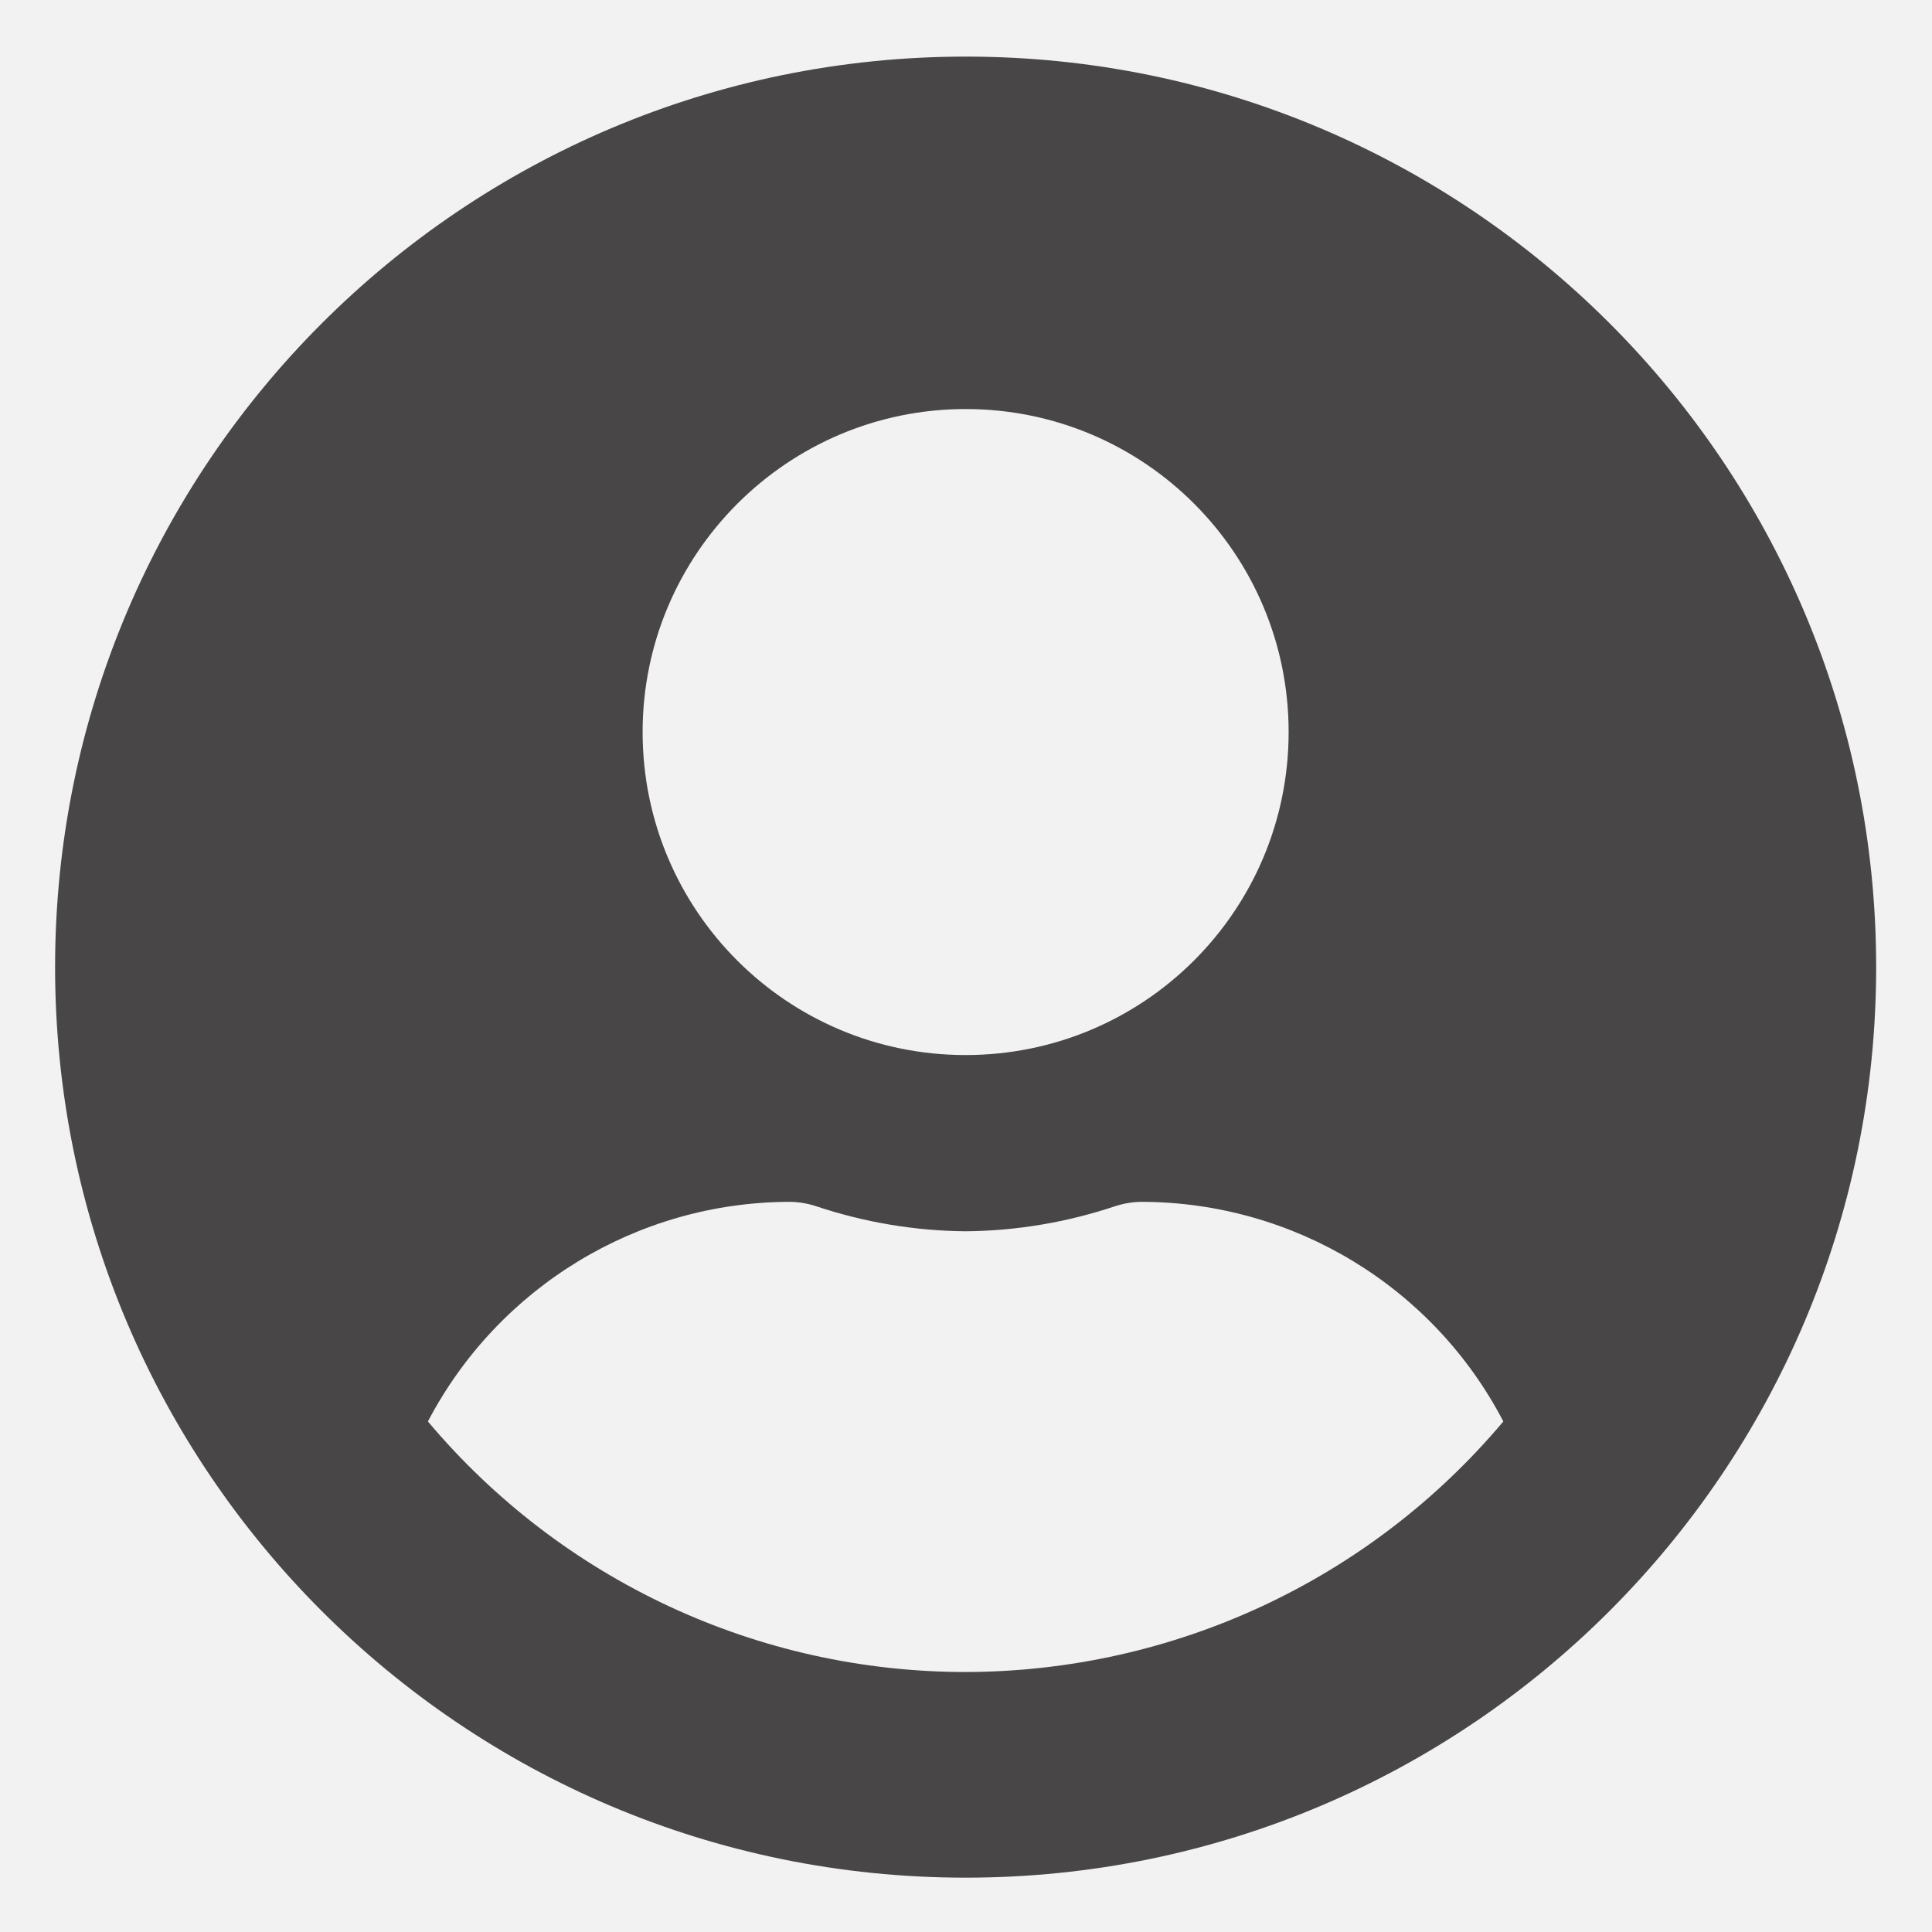 <?xml version="1.0" encoding="utf-8"?>
<!-- Generator: Adobe Illustrator 23.0.5, SVG Export Plug-In . SVG Version: 6.00 Build 0)  -->
<svg version="1.1" id="Capa_1" xmlns="http://www.w3.org/2000/svg" xmlns:xlink="http://www.w3.org/1999/xlink" x="0px" y="0px"
	 viewBox="0 0 512 512" style="enable-background:new 0 0 512 512;" xml:space="preserve">
<style type="text/css">
	.st0{fill:#F2F2F2;}
	.st1{fill:#484646;}
</style>
<rect class="st0" width="512" height="512"/>
<path id="user-circle" class="st1" d="M256,15L256,15C122.7,15,14.6,123,14.6,256.3c0,133.3,108,241.3,241.3,241.3
	c133.3,0,241.3-108,241.3-241.3v0C497.2,123,389.2,15,256,15z M195.4,133.5c15.5-15.5,36.9-25.1,60.5-25.1
	c47.3,0,85.6,38.3,85.6,85.6c0,47.3-38.3,85.6-85.6,85.6c-47.3,0-85.6-38.3-85.6-85.6C170.3,170.4,179.9,149,195.4,133.5z
	 M255.9,443.1c-55,0-107.1-24.3-142.5-66.4c18.7-35.7,55.6-58.1,95.8-58.2c2.3,0,4.7,0.4,6.9,1.1c12.8,4.3,26.3,6.6,39.8,6.7
	c13.5-0.1,27-2.4,39.8-6.7c2.2-0.7,4.6-1.1,6.9-1.1c40.3,0.1,77.2,22.5,95.8,58.2C363,418.8,310.9,443,255.9,443.1z"/>
</svg>

